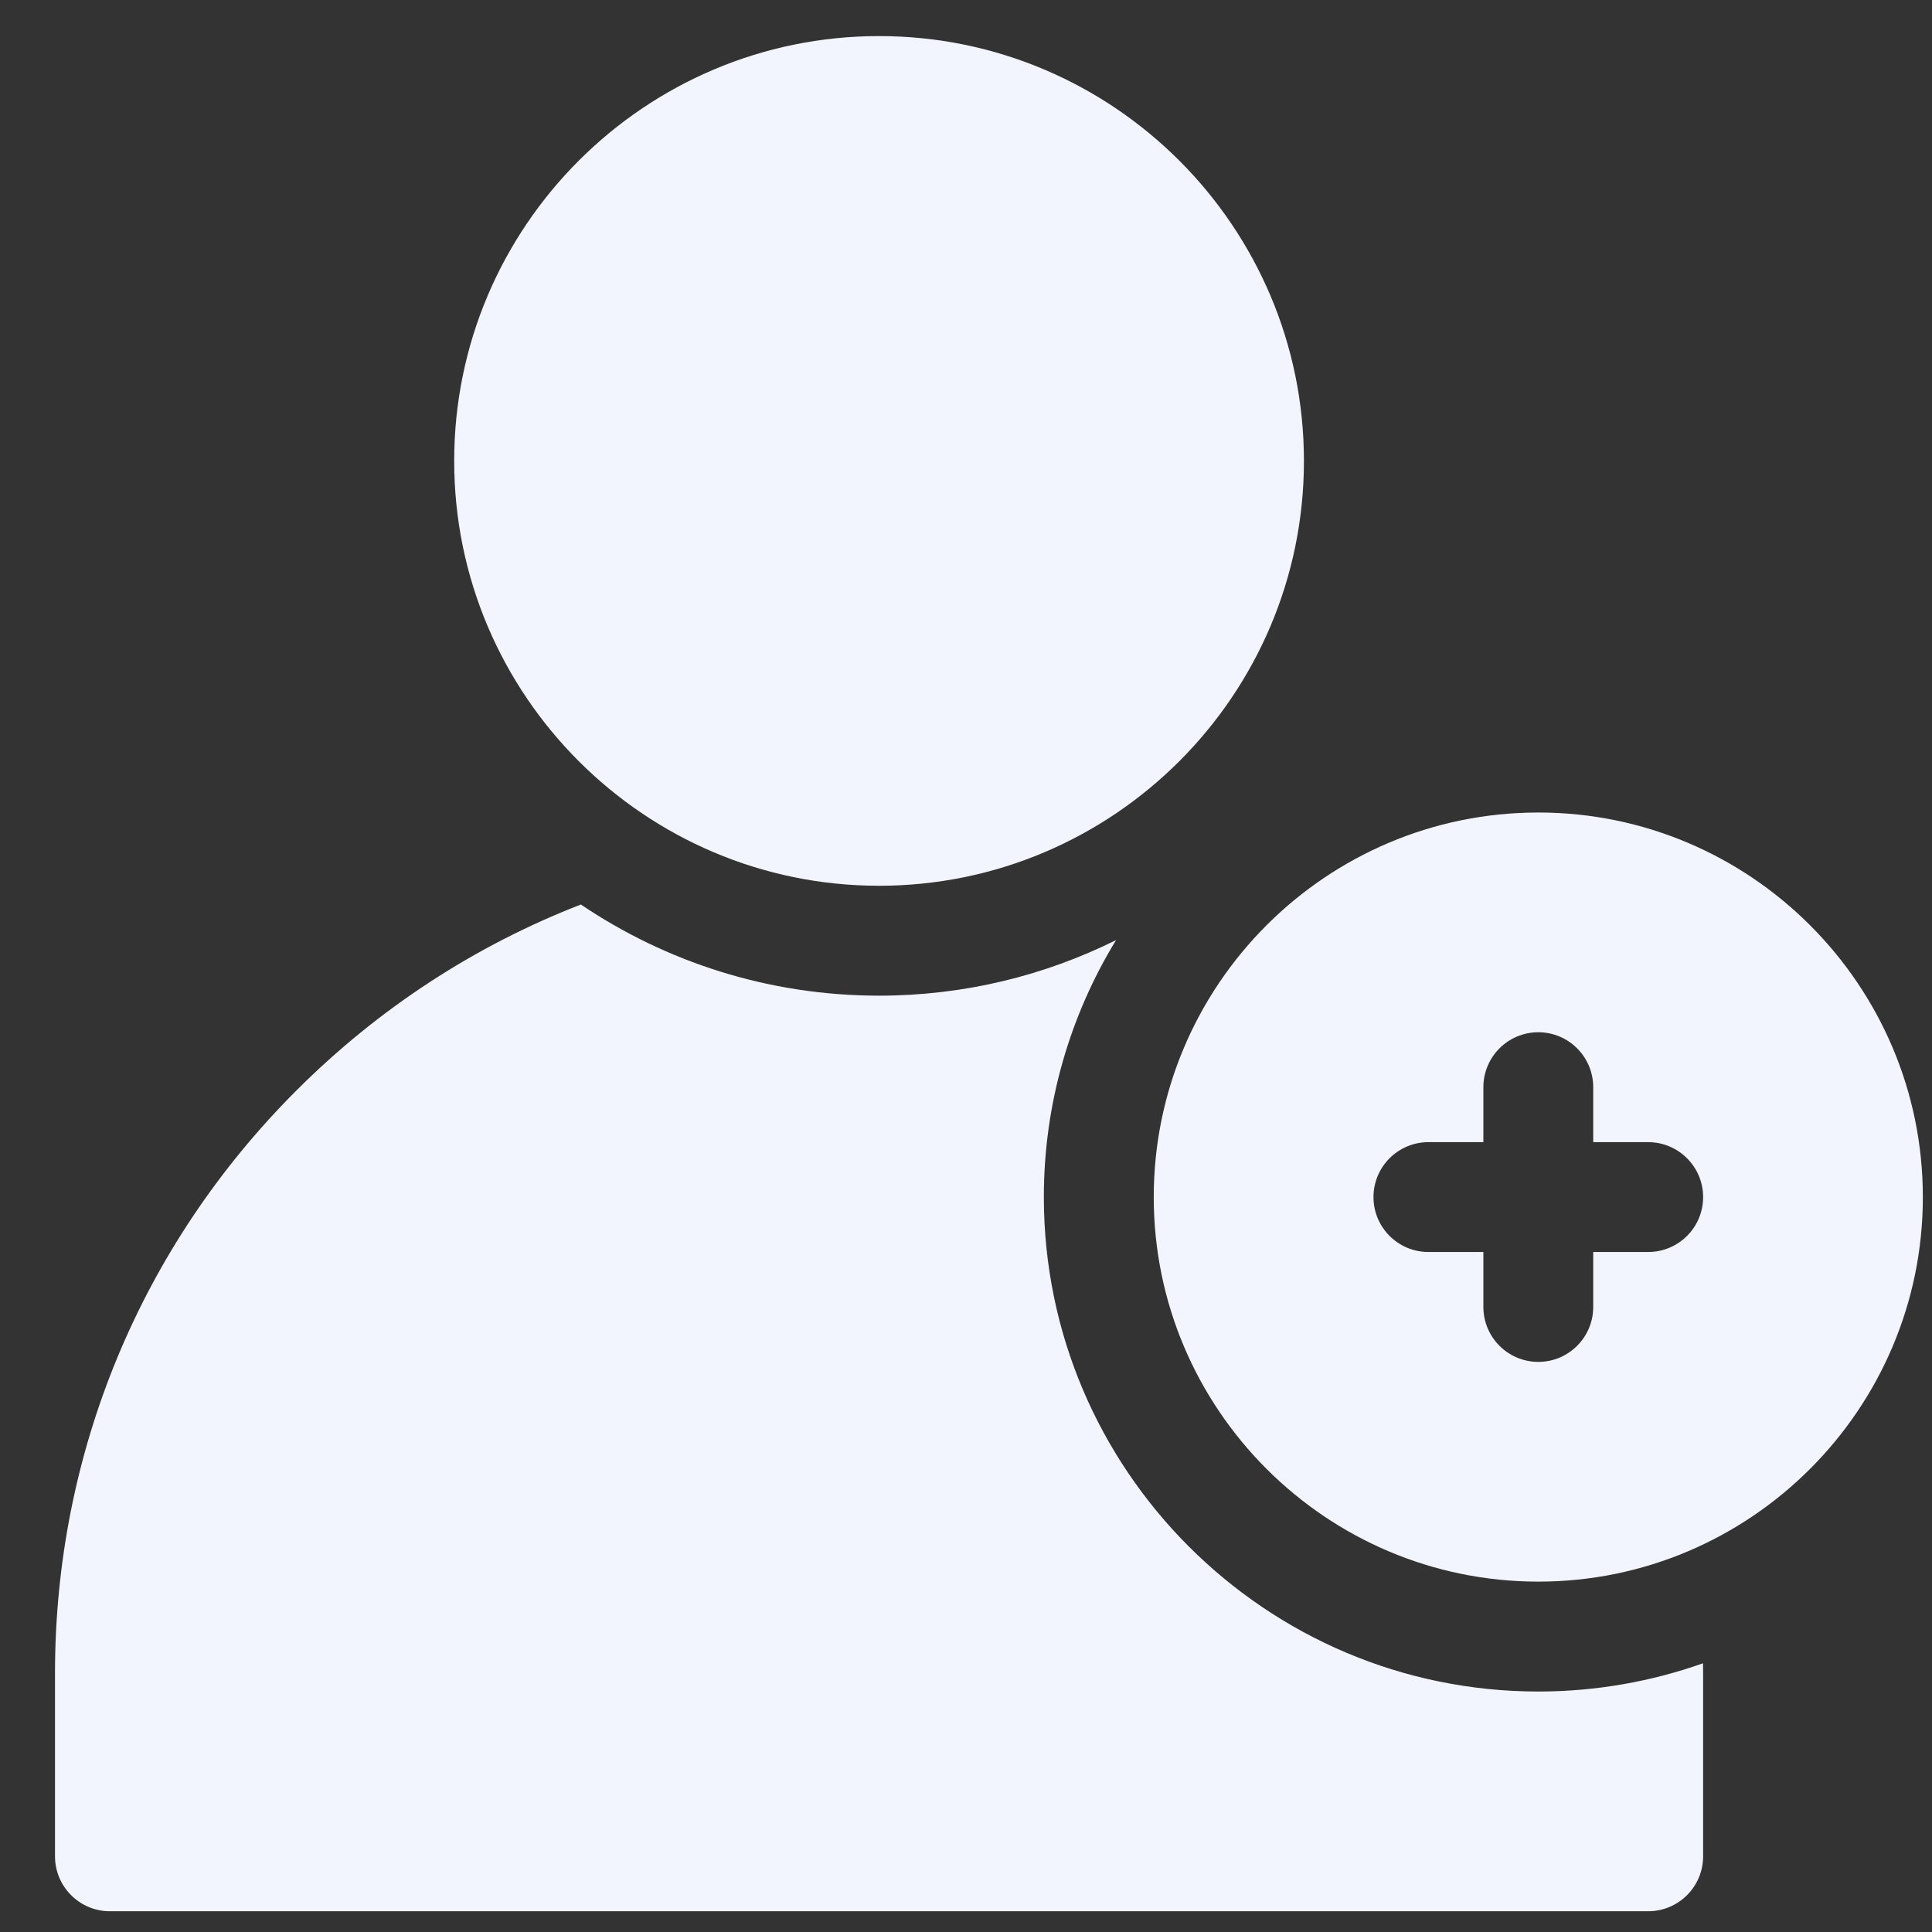 <svg width="34" height="34" viewBox="0 0 34 34" fill="none" xmlns="http://www.w3.org/2000/svg">
<rect x="0" y="0" width="34" height="34" fill="#333333" stroke="none"/>
<g clip-path="url(#clip0_393_372)">
<path d="M15.47 15.588C11.347 15.588 7.993 12.234 7.993 8.112C7.993 3.989 11.347 0.635 15.47 0.635C19.593 0.635 22.947 3.989 22.947 8.112C22.947 12.234 19.593 15.588 15.47 15.588ZM18.37 21.067C18.37 19.412 18.835 17.863 19.641 16.544C18.383 17.169 16.967 17.522 15.47 17.522C13.528 17.522 11.722 16.93 10.222 15.918C8.367 16.638 6.665 17.742 5.216 19.191C2.476 21.93 0.968 25.572 0.968 29.445V32.668C0.968 33.202 1.401 33.635 1.935 33.635H29.005C29.539 33.635 29.972 33.202 29.972 32.668V29.445C29.972 29.387 29.97 29.329 29.97 29.271C29.063 29.592 28.087 29.768 27.072 29.768C22.274 29.768 18.37 25.864 18.37 21.067Z" fill="#F2F5FD"/>
<path d="M27.072 14.299C23.34 14.299 20.304 17.335 20.304 21.067C20.304 24.798 23.34 27.834 27.072 27.834C30.803 27.834 33.839 24.798 33.839 21.067C33.839 17.335 30.803 14.299 27.072 14.299ZM29.005 22.033H28.038V23C28.038 23.534 27.605 23.967 27.072 23.967C26.538 23.967 26.105 23.534 26.105 23V22.033H25.138C24.604 22.033 24.171 21.601 24.171 21.067C24.171 20.533 24.604 20.1 25.138 20.1H26.105V19.133C26.105 18.599 26.538 18.166 27.072 18.166C27.605 18.166 28.038 18.599 28.038 19.133V20.1H29.005C29.539 20.1 29.972 20.533 29.972 21.067C29.972 21.601 29.539 22.033 29.005 22.033Z" fill="#F2F5FD"/>
</g>
<defs>
<clipPath id="clip0_393_372">
<rect width="33" height="33" fill="white" transform="translate(0.904 0.635)"/>
</clipPath>
</defs>
</svg>
